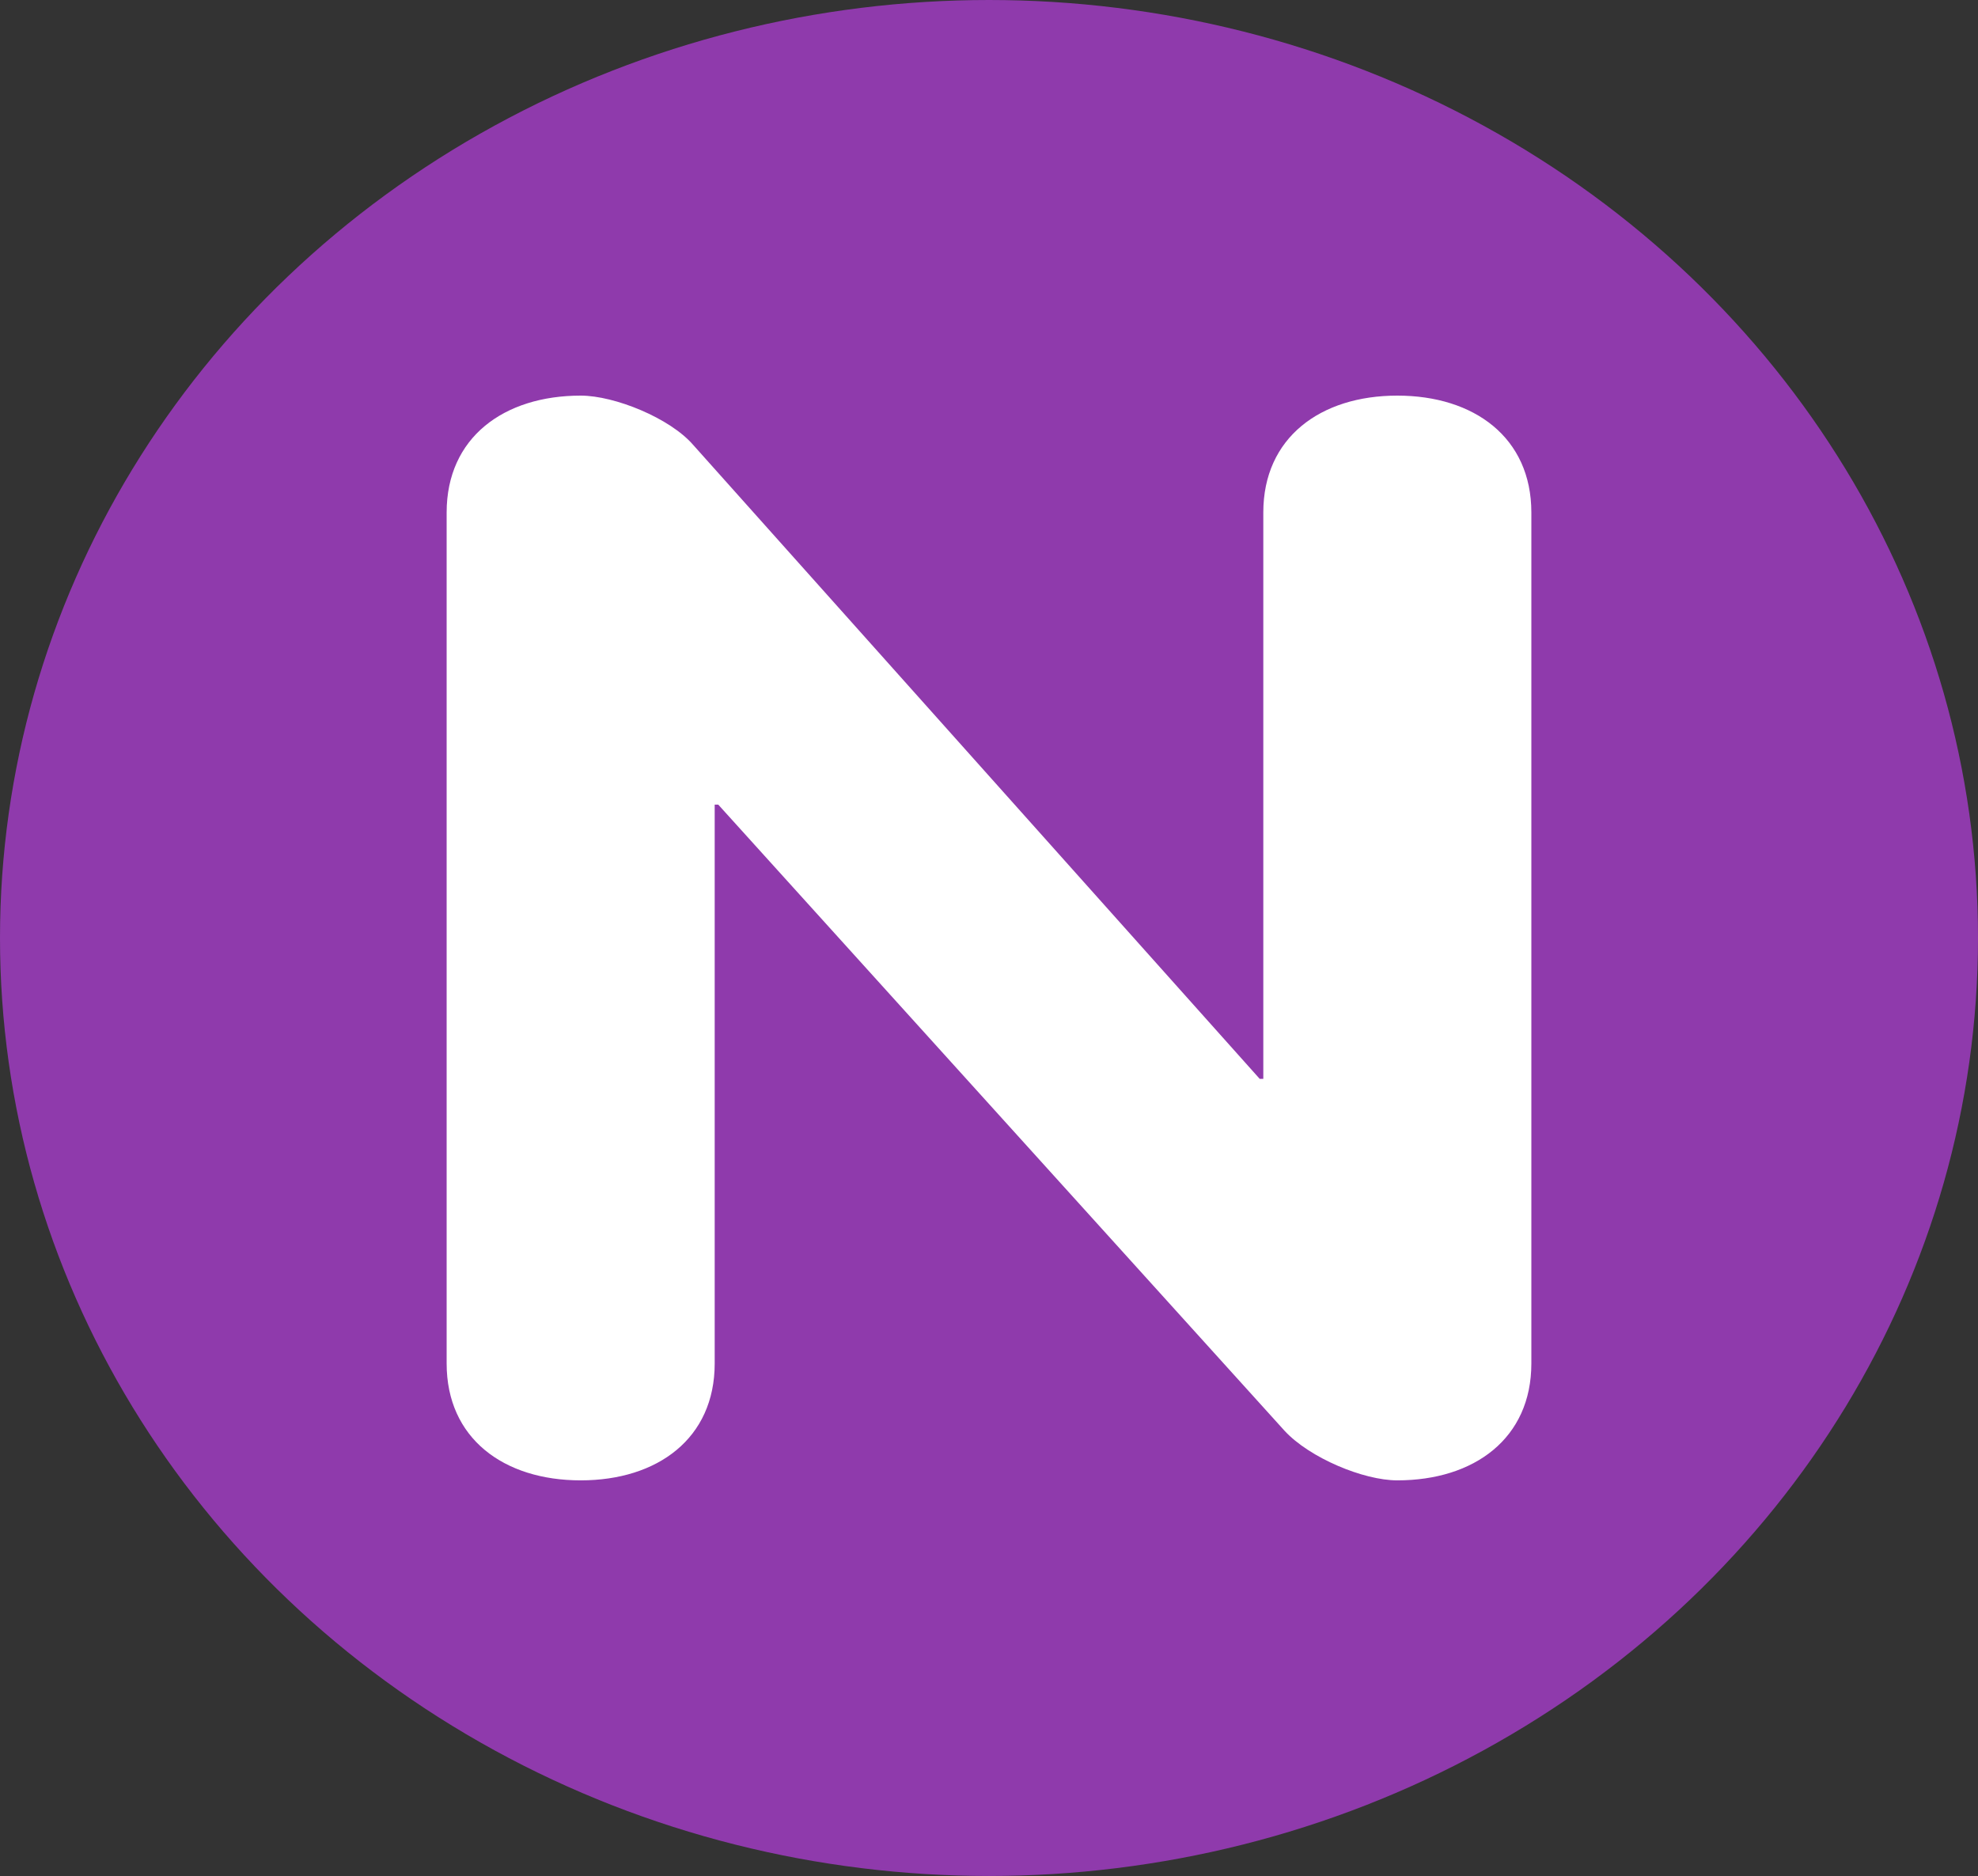 <svg width="155" height="147" viewBox="0 0 155 147" fill="none" xmlns="http://www.w3.org/2000/svg">
<rect x="0" y="0" width="155" height="147" fill="#333333" stroke="none"/>
<ellipse cx="77.5" cy="73.5" rx="77.5" ry="73.5" fill="#8F3AAC"/>
<path d="M35 40.156C35 34.287 39.48 31 45.505 31C48.165 31 52.505 32.761 54.325 34.87L98.715 84.54H98.995V40.156C98.995 34.287 103.48 31 109.495 31C115.52 31 120 34.287 120 40.156V106.844C120 112.717 115.52 116 109.495 116C106.84 116 102.635 114.239 100.675 112.13L56.285 63.051H56.005V106.844C56.005 112.717 51.525 116 45.505 116C39.48 116 35 112.717 35 106.844V40.156Z" fill="white"/>
</svg>
